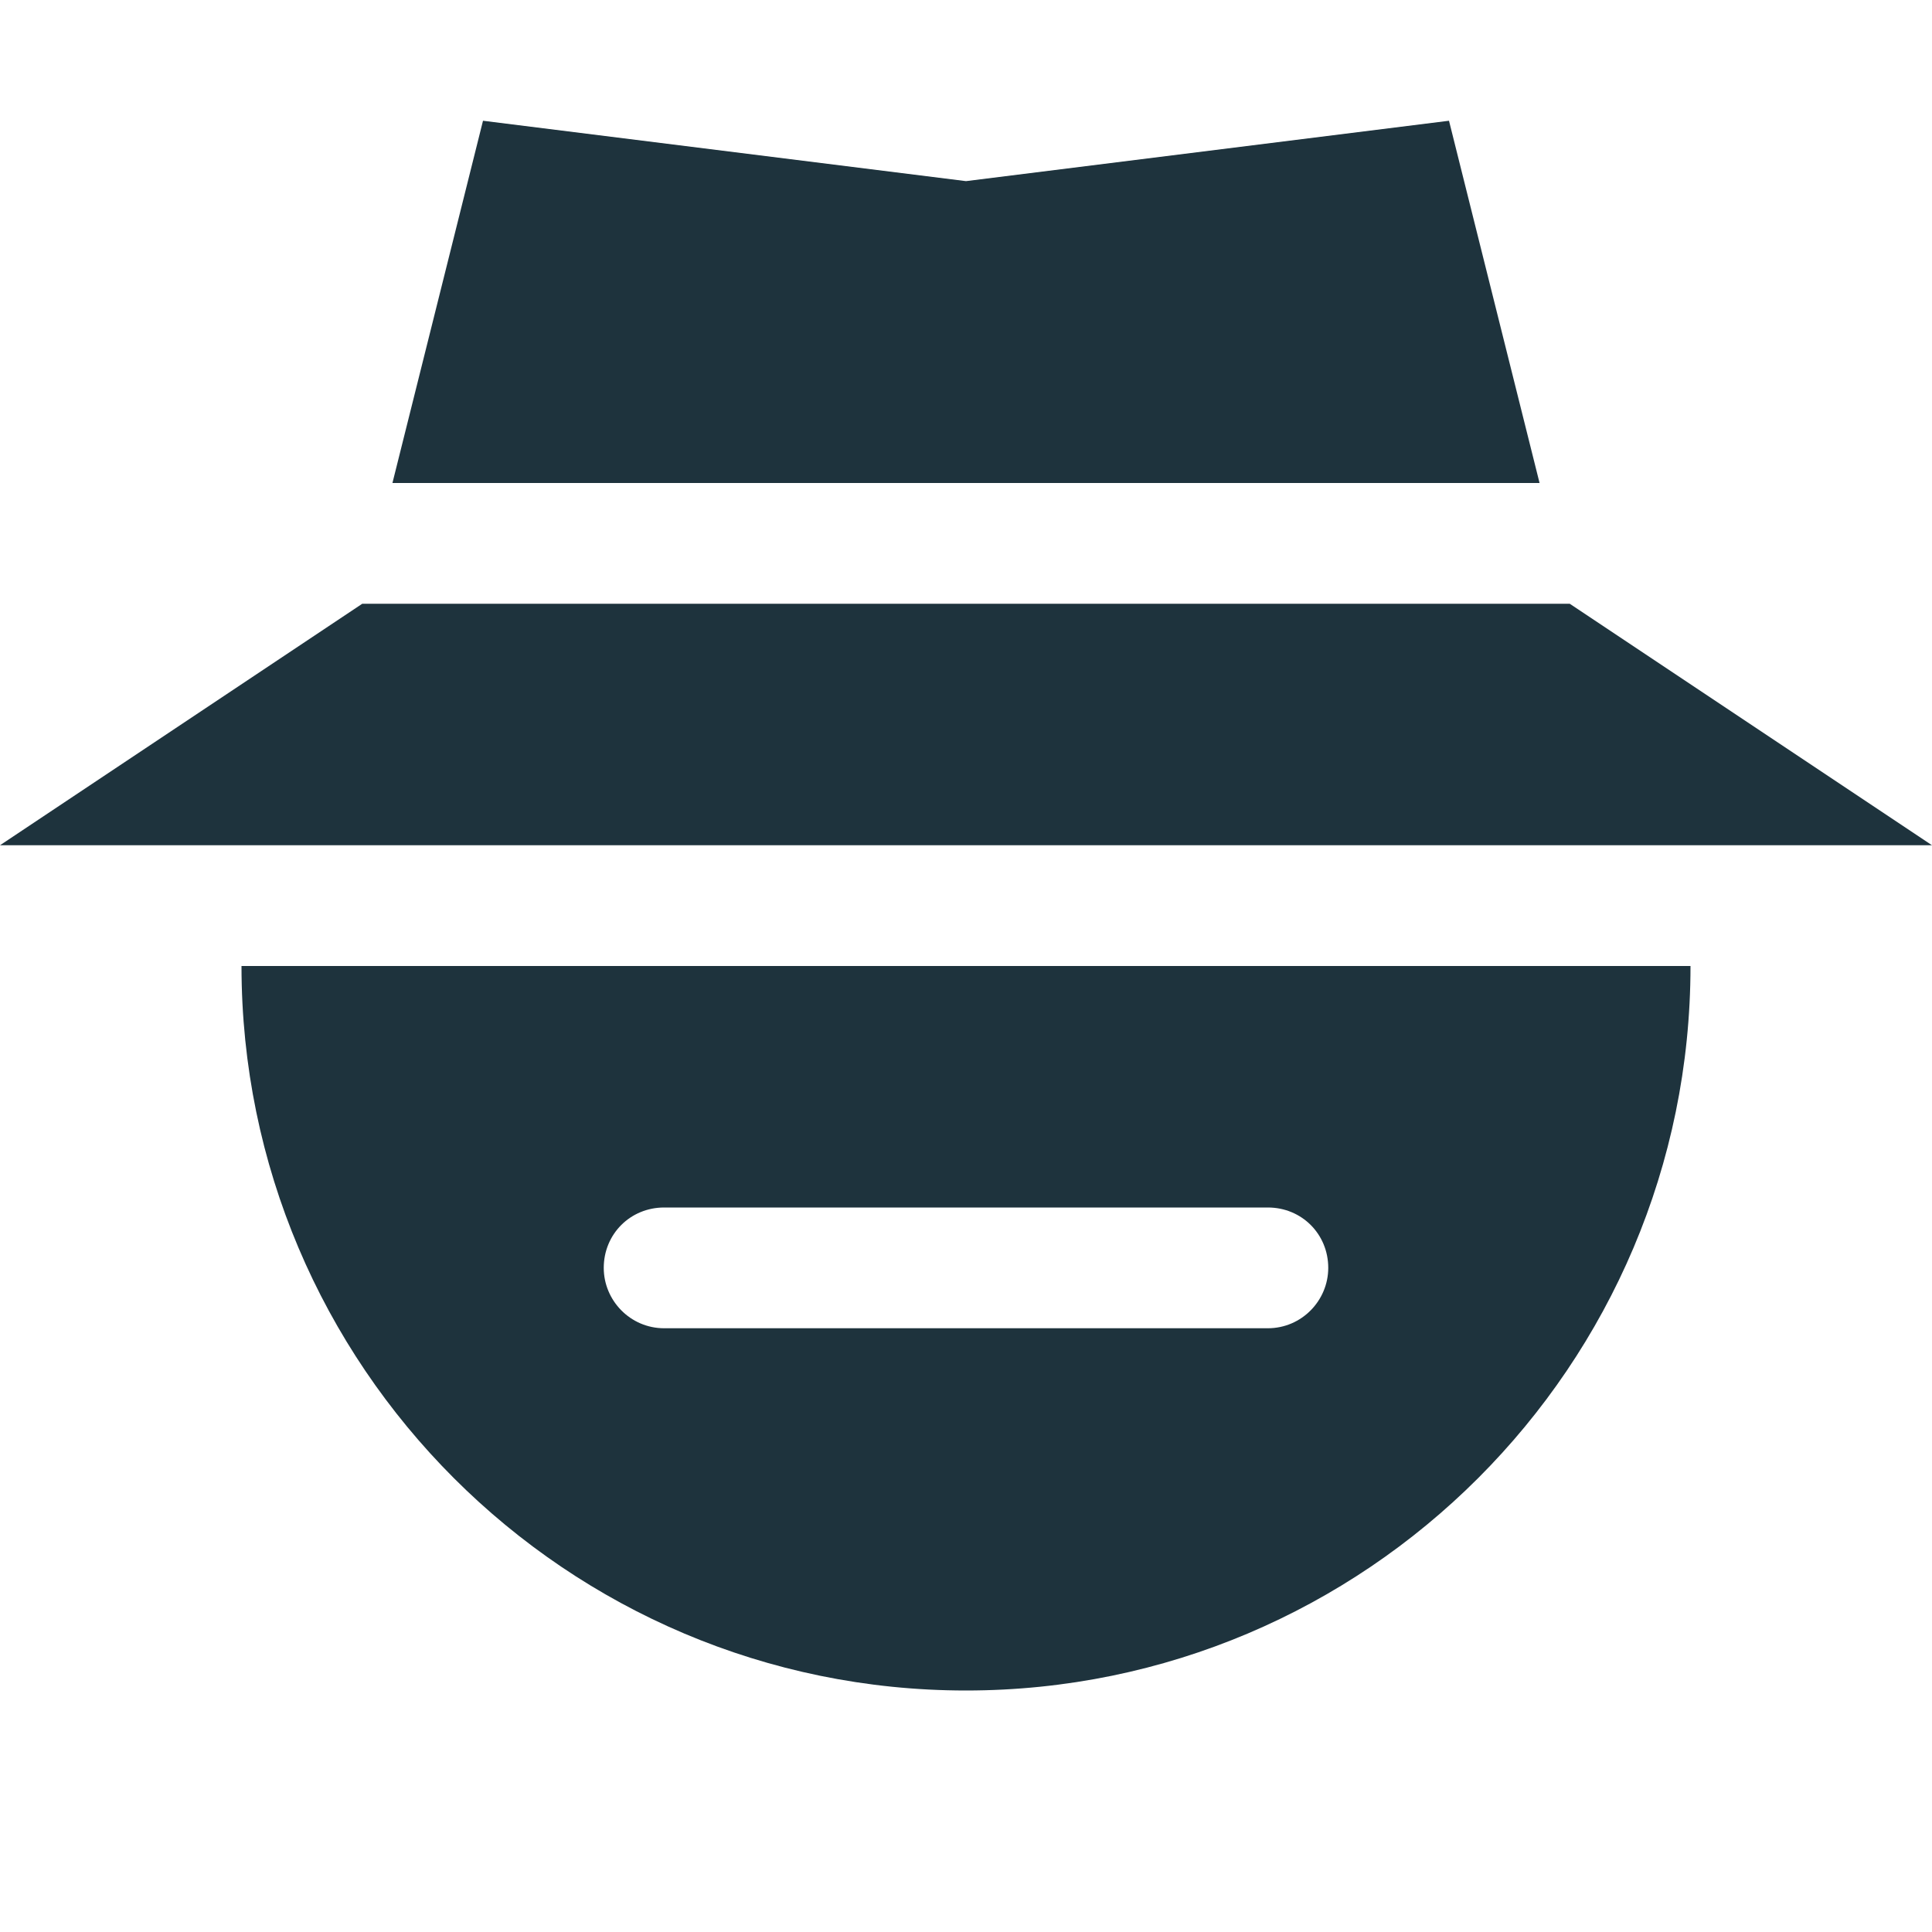 <svg xmlns="http://www.w3.org/2000/svg" width="16" height="16"><path d="M4 1l-.75 3h9.5L12 1l-4 .5zM3 5L0 7h16l-3-2zM2 8c0 3.31 2.69 6 6 6s6-2.69 6-6zm3.5 2h5c.28 0 .5.22.5.5 0 .27-.22.5-.5.5h-5c-.28 0-.5-.23-.5-.5 0-.28.22-.5.5-.5z" fill="#1e333d"/></svg>